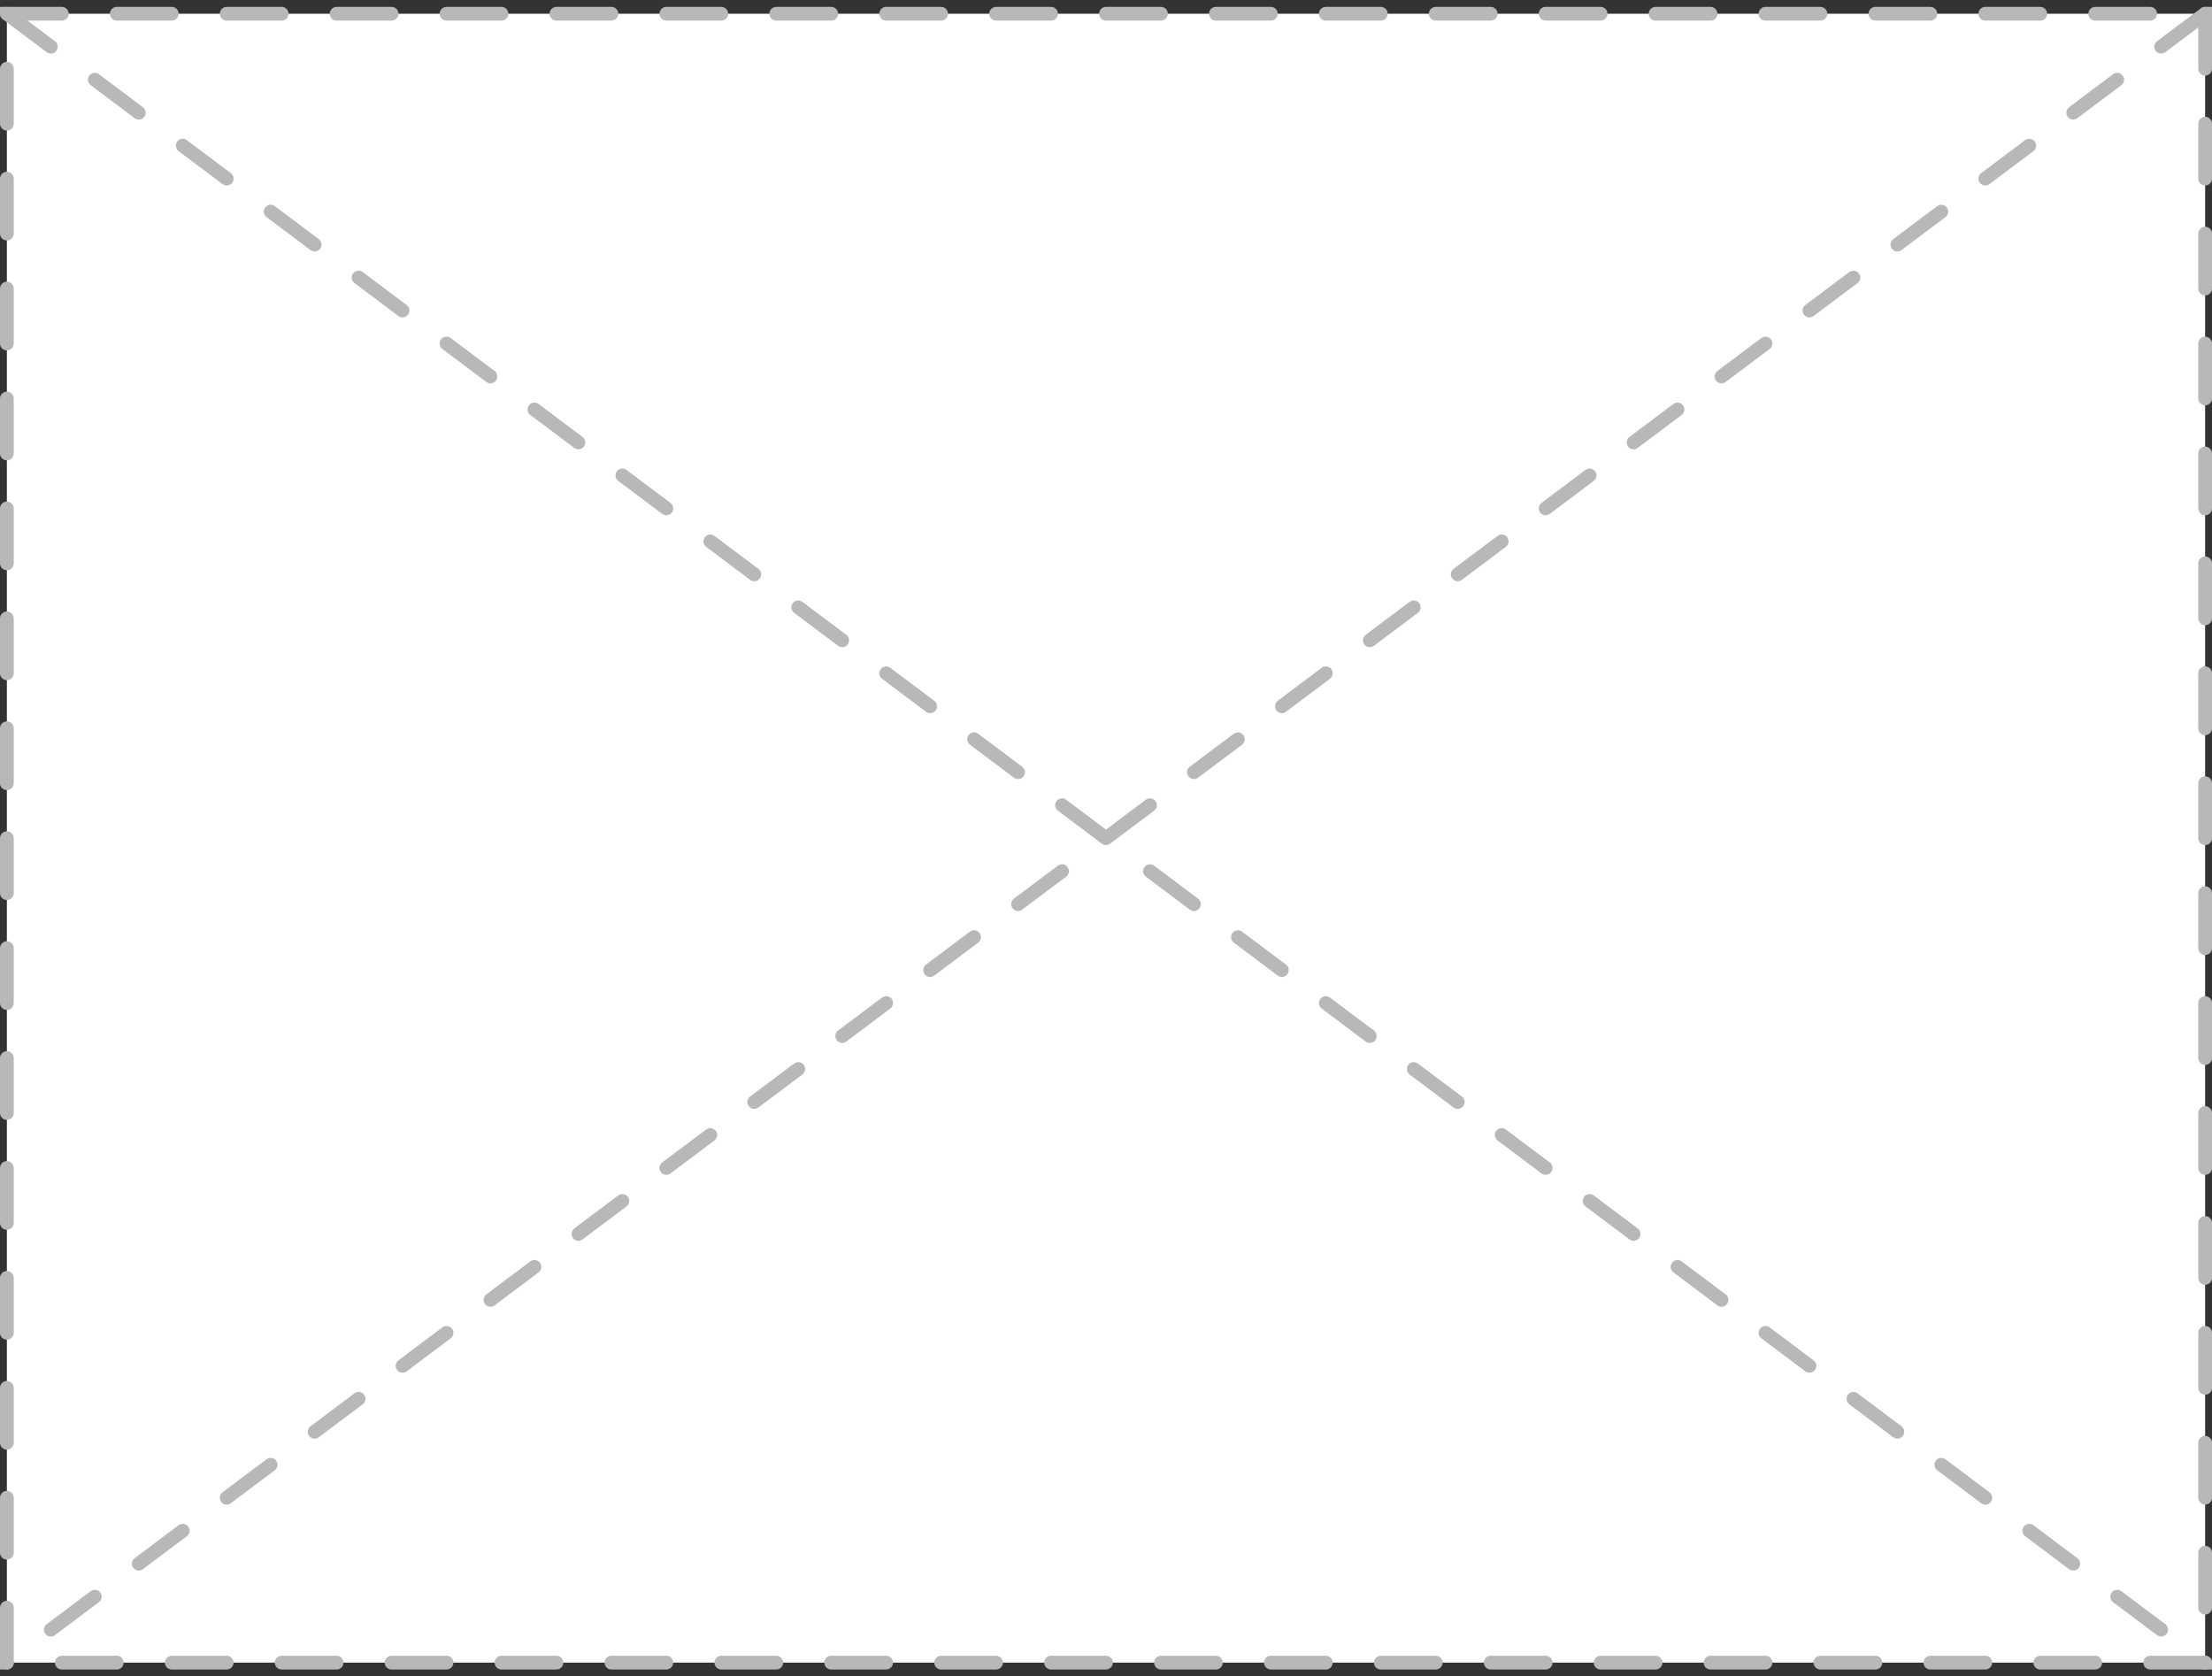 <svg width="161" height="122" viewBox="0 0 161 122" fill="none" xmlns="http://www.w3.org/2000/svg">
<rect x="0" y="0" width="161" height="122" fill="#333333" stroke="none"/>
<rect x="0.5" y="1" width="160" height="120" fill="white"/>
<path d="M0.5 1L160.5 121M160.5 1L0.5 121" stroke="#B8B8B8" stroke-linecap="round" stroke-dasharray="4 4"/>
<rect x="0.5" y="1" width="160" height="120" stroke="#B8B8B8" stroke-linecap="round" stroke-dasharray="4 4"/>
</svg>
